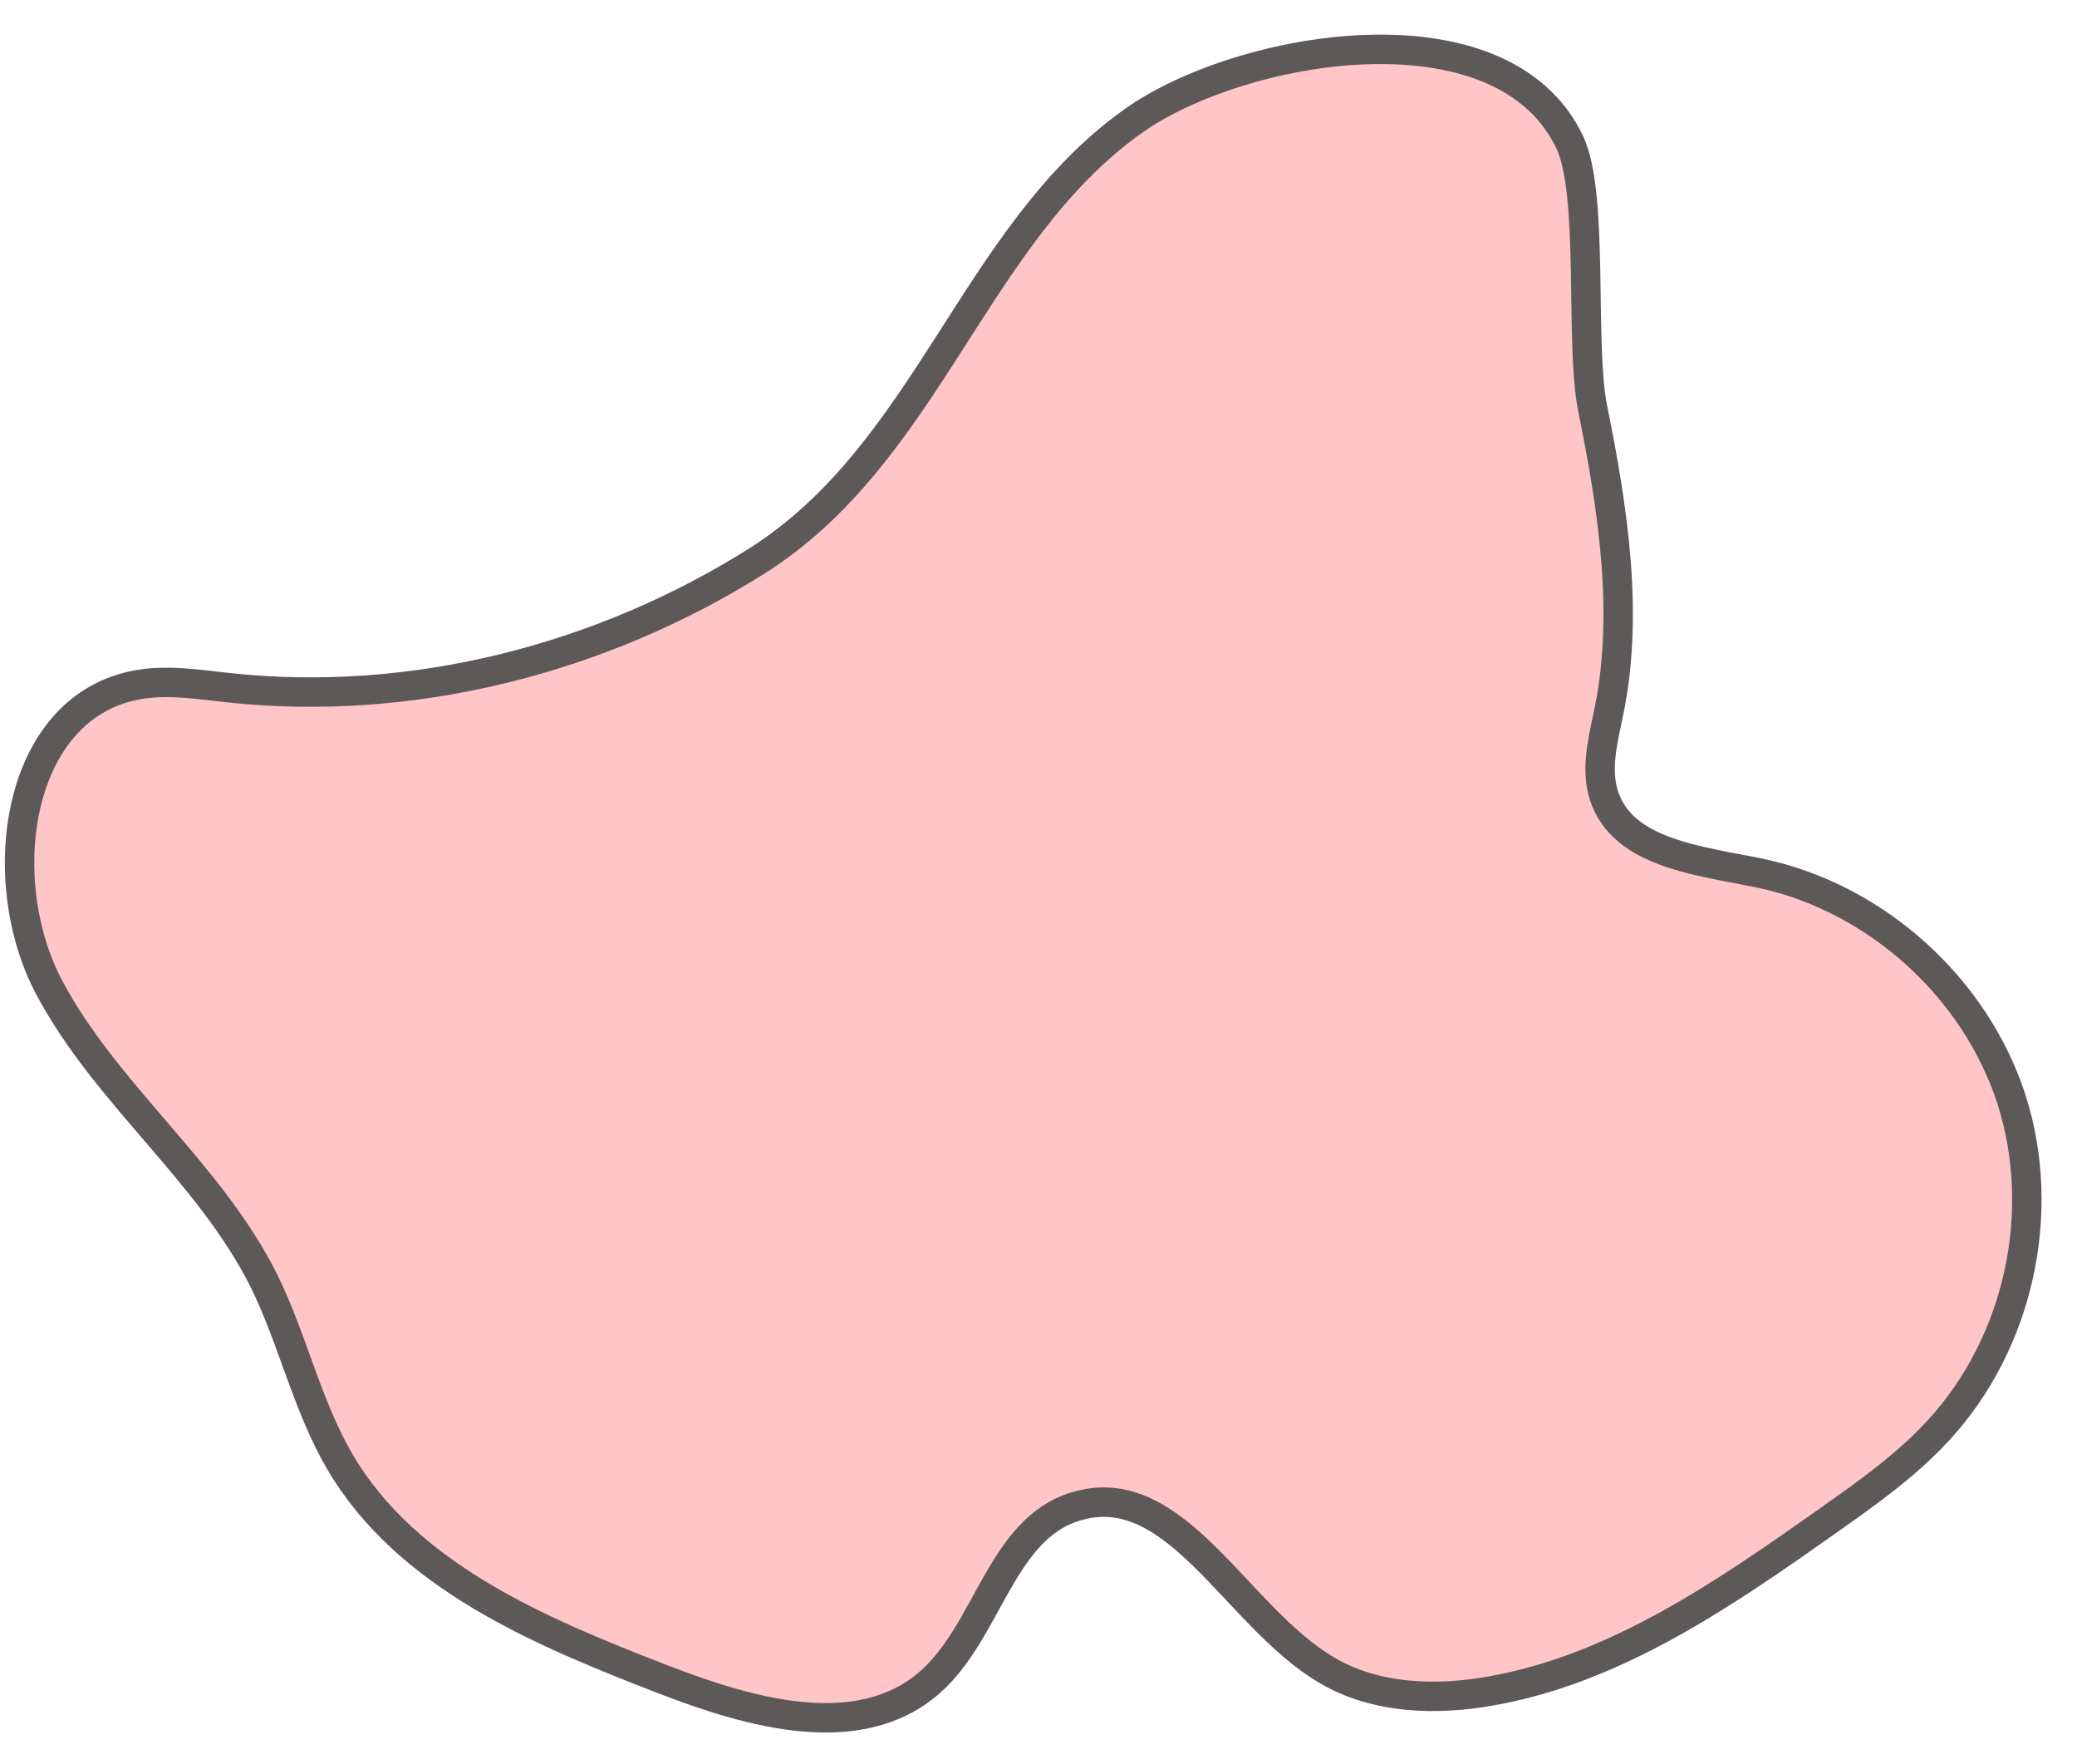 <svg width="53" height="45" viewBox="0 0 53 45" fill="none" xmlns="http://www.w3.org/2000/svg">
<path d="M5.823 17.545C5.036 17.46 4.23 17.328 3.458 17.482C0.405 18.077 -0.198 22.431 1.248 25.181C2.701 27.923 5.352 29.907 6.735 32.679C7.477 34.185 7.833 35.867 8.682 37.312C10.4 40.222 13.784 41.635 16.938 42.855C19.156 43.712 21.908 44.493 23.709 42.94C25.217 41.635 25.533 39.018 27.443 38.439C30.009 37.644 31.547 41.273 33.873 42.623C35.11 43.349 36.648 43.396 38.062 43.141C41.238 42.578 43.999 40.67 46.642 38.802C47.64 38.099 48.645 37.389 49.472 36.486C51.512 34.27 52.246 30.941 51.334 28.069C50.414 25.205 47.887 22.918 44.943 22.285C43.395 21.961 41.416 21.791 40.93 20.301C40.722 19.66 40.884 18.972 41.023 18.308C41.594 15.723 41.155 12.965 40.637 10.401C40.312 8.765 40.682 4.944 40.057 3.631C38.326 -0.022 31.624 1.153 28.903 3.098C24.837 6.001 23.685 11.56 19.296 14.325C15.323 16.82 10.507 18.055 5.823 17.545Z" fill="#FFC5C7" stroke="#5E5959" stroke-width="0.751" stroke-miterlimit="10" stroke-linecap="round" stroke-linejoin="round"/>
</svg>
